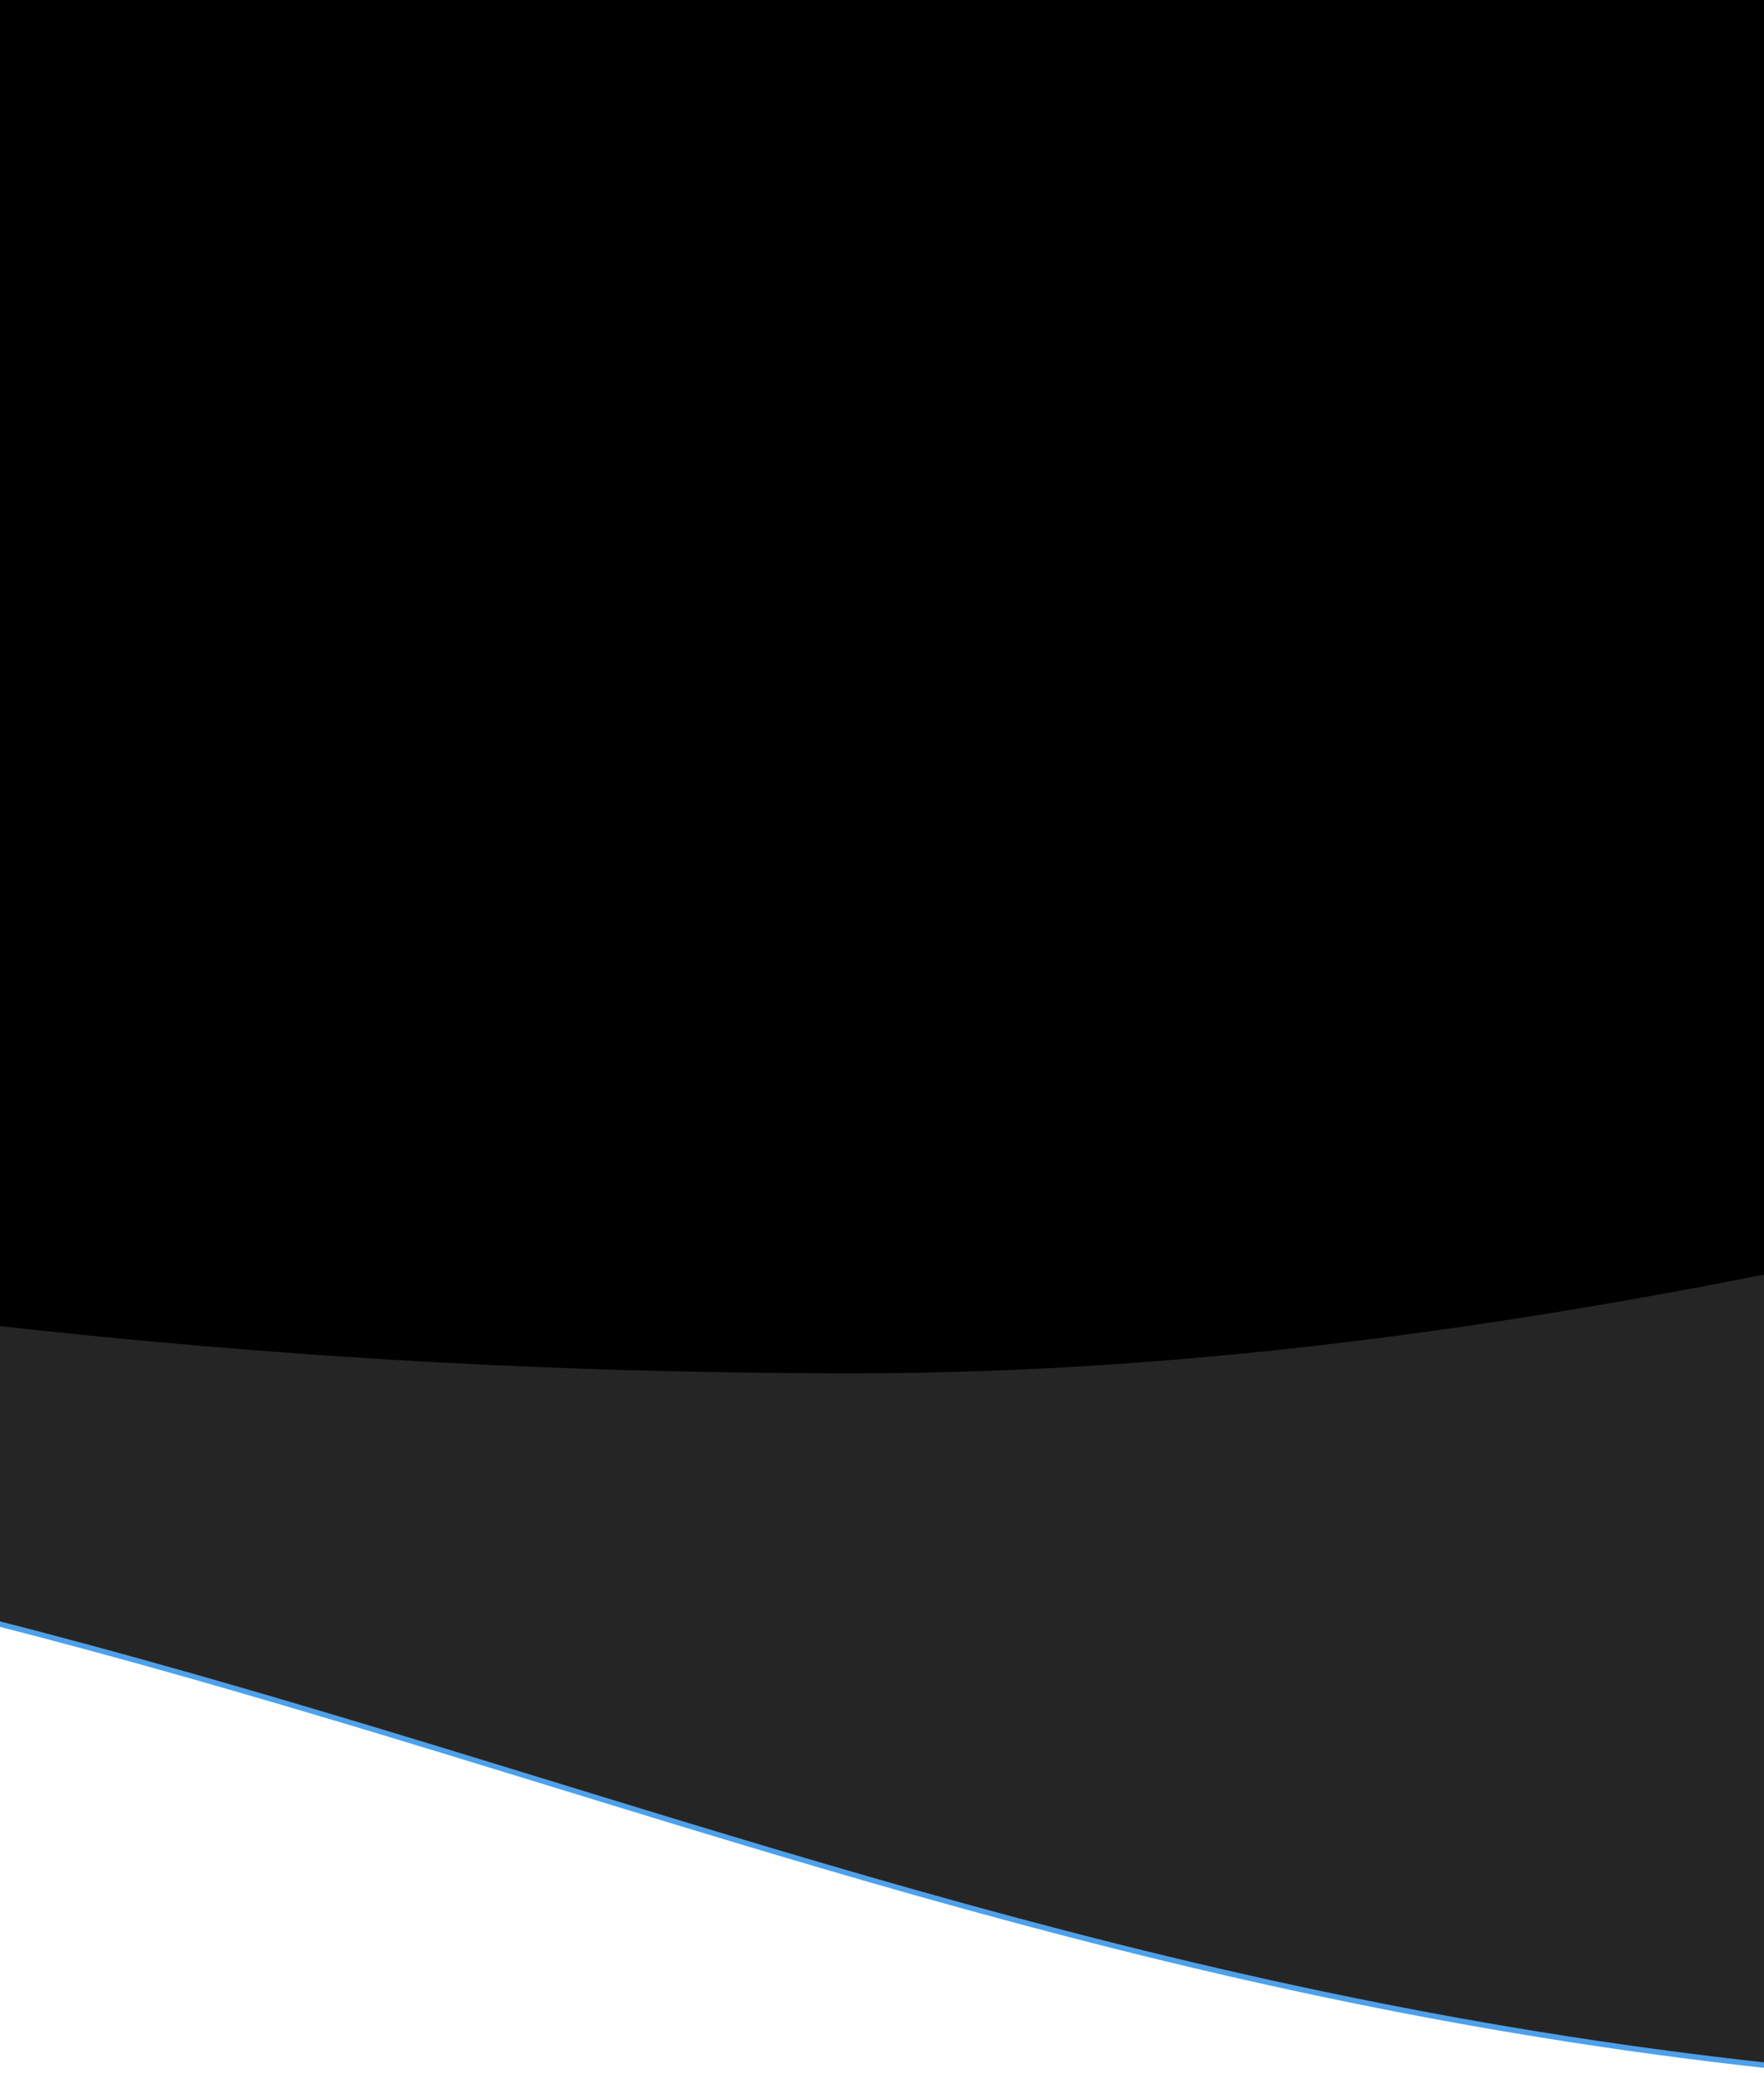 <svg xmlns="http://www.w3.org/2000/svg" xmlns:xlink="http://www.w3.org/1999/xlink" width="320" height="376" viewBox="0 0 320 376">
    <defs>
        <path id="a" d="M0 0h1440v413.698H0z"/>
        <path id="c" d="M.5 20.019c244.903 62.836 459.194 94.255 642.871 94.255C918.888 114.274 1020.988 0 1285.216 0c176.153 0 377.617 47.266 604.392 141.8l-76.96 462.668H277.204L.5 20.018z"/>
        <filter id="d" width="100.8%" height="102.6%" x="-.4%" y="-1.3%" filterUnits="objectBoundingBox">
            <feMorphology in="SourceAlpha" radius="5" result="shadowSpreadInner1"/>
            <feGaussianBlur in="shadowSpreadInner1" result="shadowBlurInner1" stdDeviation="5"/>
            <feOffset dy="1" in="shadowBlurInner1" result="shadowOffsetInner1"/>
            <feComposite in="shadowOffsetInner1" in2="SourceAlpha" k2="-1" k3="1" operator="arithmetic" result="shadowInnerInner1"/>
            <feColorMatrix in="shadowInnerInner1" values="0 0 0 0 0.024 0 0 0 0 0.098 0 0 0 0 0.204 0 0 0 0.2 0"/>
        </filter>
    </defs>
    <g fill="none" fill-rule="evenodd" transform="translate(-560 -33)">
        <mask id="b" fill="#fff">
            <use xlink:href="#a"/>
        </mask>
        <g mask="url(#b)">
            <g transform="translate(-312 -191.302)">
                <mask id="e" fill="#fff">
                    <use xlink:href="#c"/>
                </mask>
                <g transform="matrix(1 0 0 -1 0 604.468)">
                    <use fill="#2F90E5" xlink:href="#c"/>
                    <use fill="#000" filter="url(#d)" xlink:href="#c"/>
                </g>
                <path fill="#F9FBFD" fill-opacity=".15" d="M-7.5 541.017c110.333-87.604 249.333-131.406 417-131.406 251.5 0 366 63.826 617.5 63.826s506.5-146.8 758-146.8c167.667 0 245.333 39.554 233 118.662v500.19L6 937.702-7.5 541.017z" mask="url(#e)"/>
            </g>
        </g>
    </g>
</svg>
